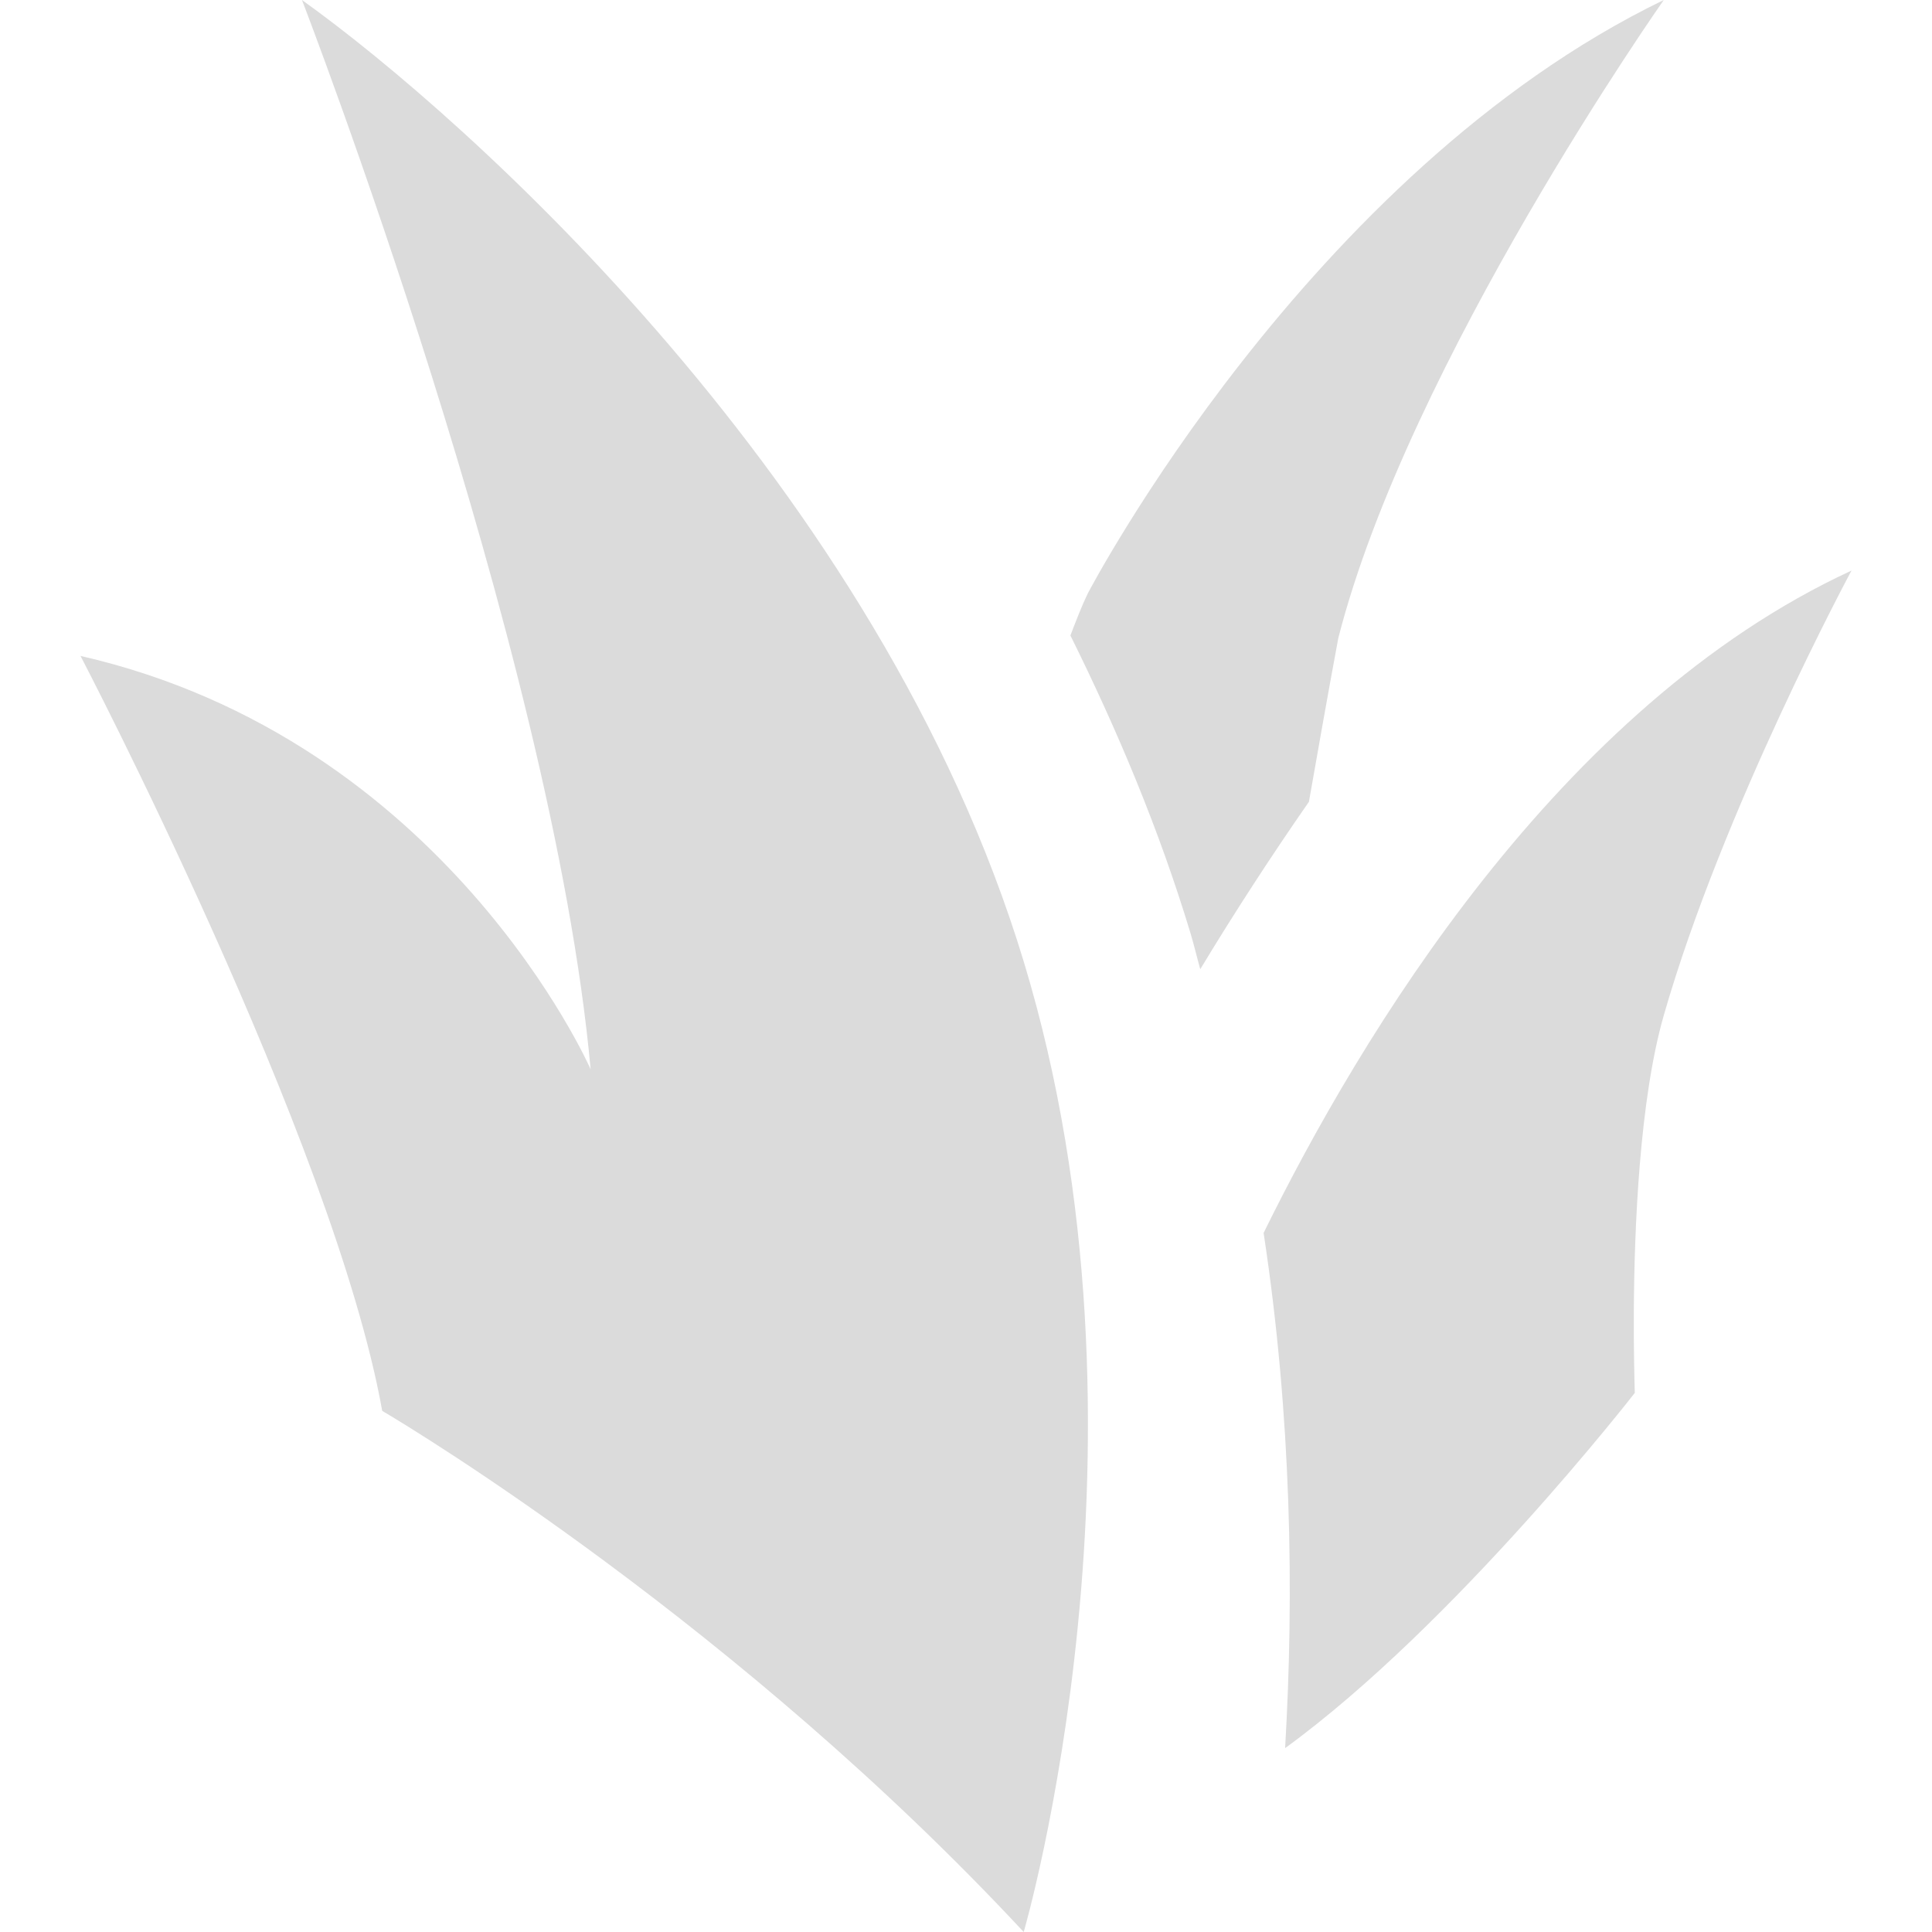 <svg width="24" height="24" viewBox="0 0 24 24" fill="none" xmlns="http://www.w3.org/2000/svg">
<path d="M3.751 0C5.781 1.452 10.923 6.028 12.717 11.944C14.512 17.86 12.717 24 12.717 24C9.184 20.203 5.143 17.76 4.774 17.542L4.748 17.526C4.149 14.177 1 8.148 1 8.148C5.545 9.188 7.337 13.283 7.337 13.283C6.859 8.038 3.751 0 3.751 0ZM23 7.088C23 7.088 21.402 10.054 20.668 12.613C20.366 13.667 20.302 15.253 20.296 16.283V16.621C20.299 17.038 20.308 17.303 20.308 17.303C20.308 17.303 18.075 20.179 15.964 21.716C16.077 19.795 16.044 17.594 15.697 15.316C16.89 12.888 19.355 8.771 23 7.088ZM20.668 0C20.668 0 17.5 4.5 16.625 7.926C16.483 8.689 16.366 9.359 16.26 9.96C15.773 10.661 15.321 11.359 14.91 12.04C14.868 11.89 14.833 11.74 14.788 11.59C14.4 10.306 13.883 9.076 13.297 7.894C13.365 7.718 13.429 7.546 13.515 7.368C13.515 7.368 16.245 2.141 20.668 0Z" fill="#DBDBDB"/>
</svg>
